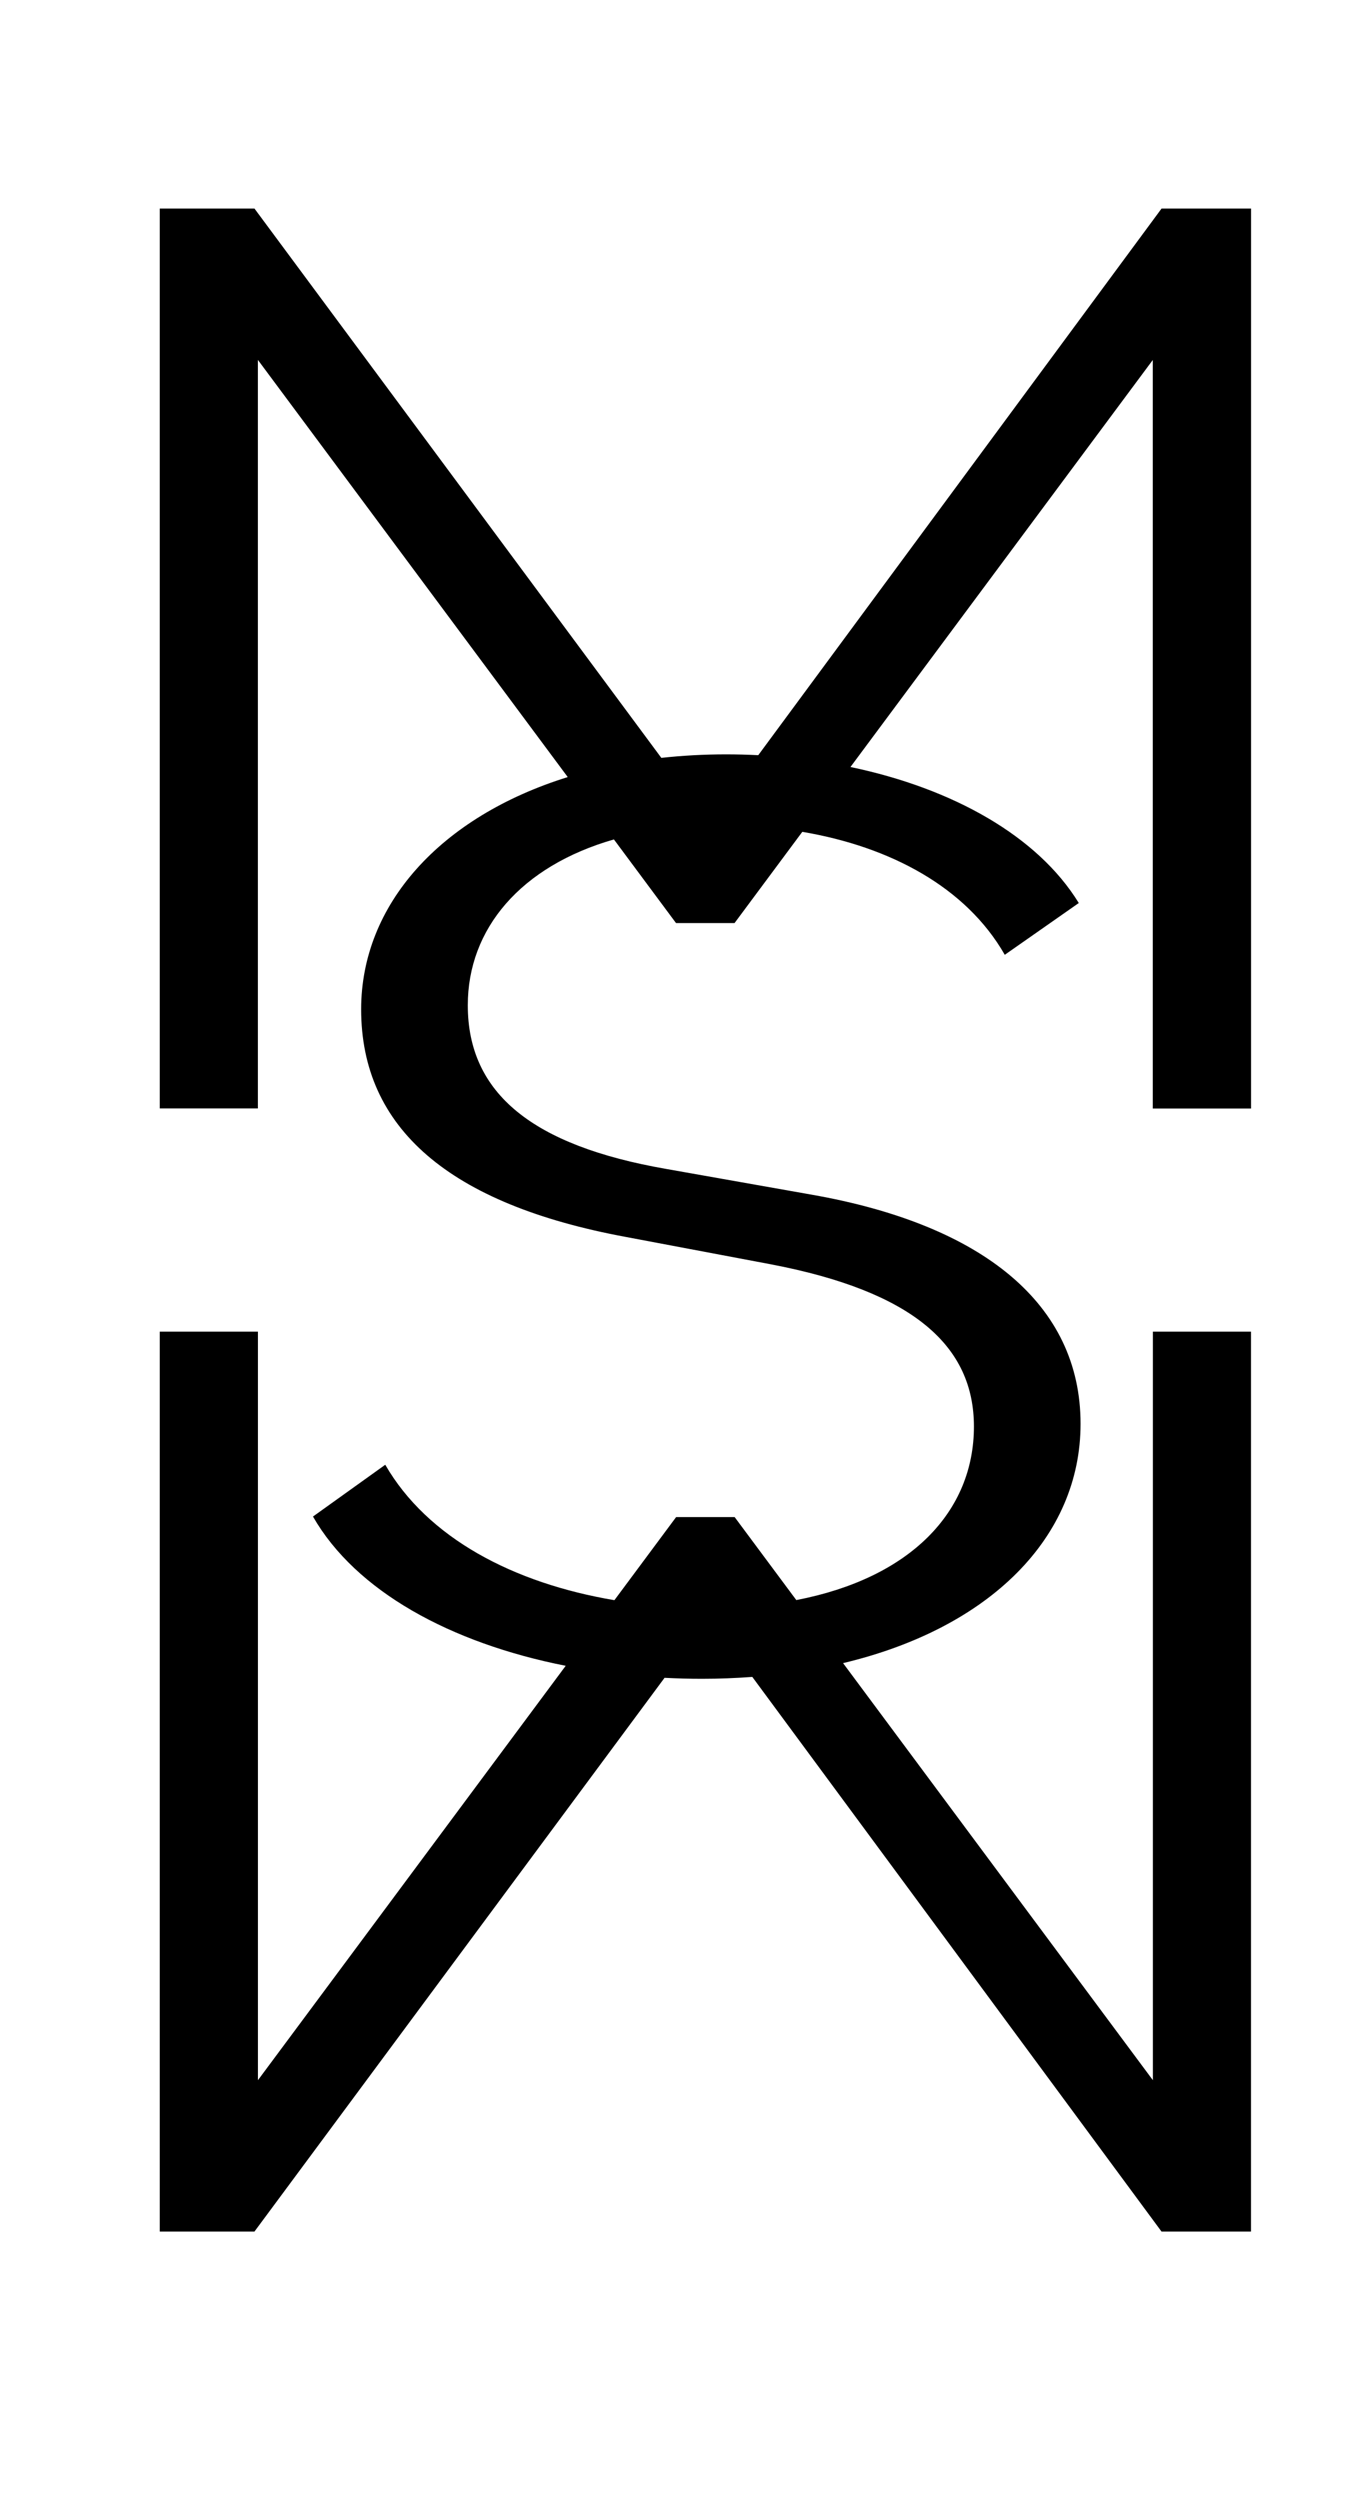 <?xml version="1.0" encoding="utf-8"?>
<!-- Generator: Adobe Illustrator 26.5.0, SVG Export Plug-In . SVG Version: 6.00 Build 0)  -->
<svg version="1.1" id="Layer_1" xmlns="http://www.w3.org/2000/svg" xmlns:xlink="http://www.w3.org/1999/xlink" x="0px" y="0px"
	viewBox="0 0 276 504" style="enable-background:new 0 0 276 504;" xml:space="preserve">
<path d="M252.22,223.45V42.04h-18.04l-81.31,110.2c-2.15-0.11-4.31-0.17-6.48-0.17c-4.51,0-8.86,0.25-13.06,0.71L51.3,42.04H32.21
	v181.41h19.78V72.55l62.47,84.1c-25.68,8-41.65,25.71-41.65,46.82c0,23.91,17.7,39.3,53.44,45.9l29.15,5.5
	c28.8,5.5,40.95,16.49,40.95,32.71c0,17.18-12.8,30.55-35.81,34.98l-12.43-16.73h-11.8l-12.44,16.75
	c-20.33-3.42-37.67-12.52-46.2-27.3L63.1,305.72c8.59,15.01,27.68,25.5,50.95,30.09l-62.05,83.54v-150.9H32.21v181.41H51.3
	l82.68-111.63c2.49,0.13,5.01,0.2,7.54,0.2c3.48,0,6.86-0.14,10.15-0.38l82.5,111.81h18.04V268.45h-19.78v150.9l-62.46-84.08
	c29.7-7.08,47.88-25.42,47.88-48.24c0-24.19-19.78-40.13-54.13-46.18l-29.5-5.22c-26.72-4.67-39.91-15.12-39.91-32.98
	c0-15.39,10.64-28.02,29.46-33.43l12.52,16.86h11.8l13.66-18.39c17.76,3,33.04,11.18,40.82,24.79l14.92-10.44
	c-8.27-13.49-25.4-23.11-46.03-27.42l60.95-82.05v150.9H252.22z"/>
</svg>
